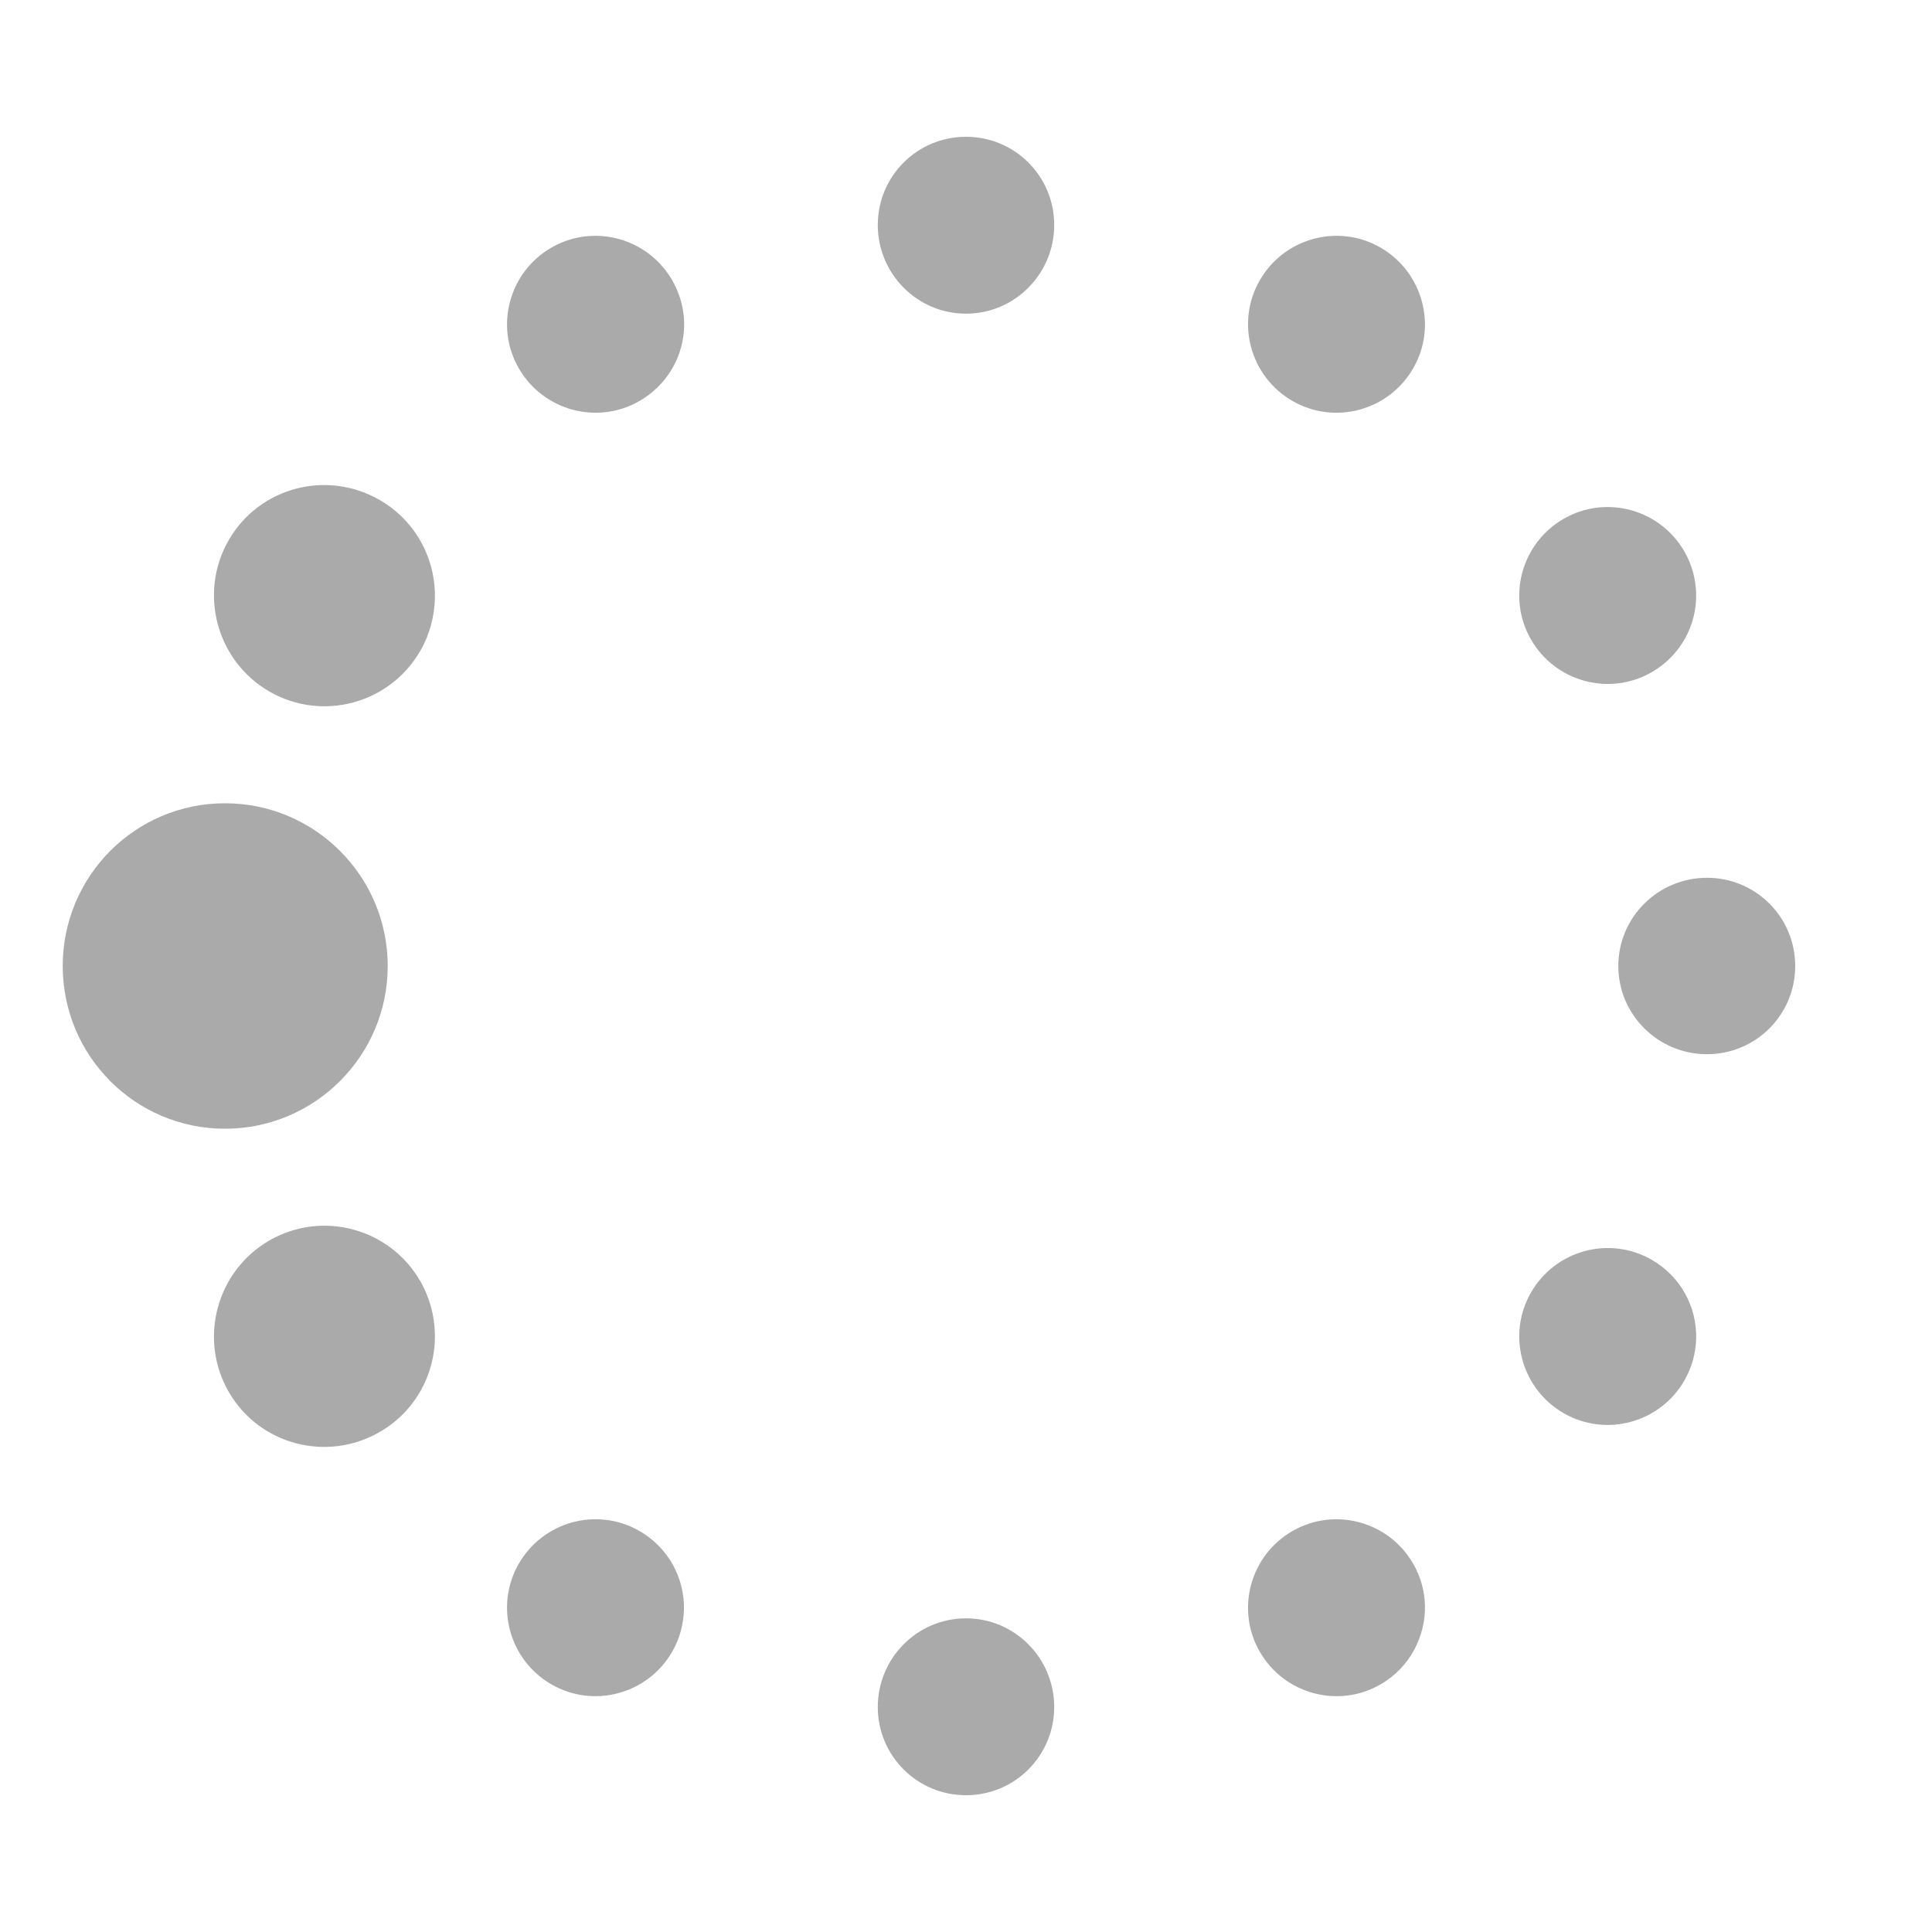 <?xml version="1.0" encoding="UTF-8" standalone="no"?>
<svg xmlns:dc="http://purl.org/dc/elements/1.1/"
     xmlns:cc="http://creativecommons.org/ns#"
     xmlns:rdf="http://www.w3.org/1999/02/22-rdf-syntax-ns#"
     xmlns:svg="http://www.w3.org/2000/svg"
     xmlns="http://www.w3.org/2000/svg"
     xmlns:xlink="http://www.w3.org/1999/xlink"
     width="128" height="128" version="1.1">
    <title>Wireless Connection Stage 1 - 10</title>
    <desc>This is shape (source) for Clarity vector icon theme for gtk</desc>
    <!--

    This icon is a part of Clarity vector icon theme for gtk

    Copyright (c) 2010 Jakub Jankiewicz <http://jcubic.pl> 

    This icon is free: you can redistribute it and/or modify
    it under the terms of the GNU General Public License as published by
    the Free Software Foundation, either version 3 of the License, or
    (at your option) any later version.

    This program is distributed in the hope that it will be useful,
    but WITHOUT ANY WARRANTY; without even the implied warranty of
    MERCHANTABILITY or FITNESS FOR A PARTICULAR PURPOSE.  See the
    GNU General Public License for more details.

    You should have received a copy of the GNU General Public License
    along with this program.  If not, see <http://www.gnu.org/licenses/>.

    -->
    <path d="m 118.937,64 c 0,3.235 -2.609,5.844 -5.844,5.844 -3.235,-2e-6 -5.875,-2.609 -5.875,-5.844 0,-3.235 2.64,-5.844 5.875,-5.844 3.235,-3e-6 5.844,2.609 5.844,5.844 z m -6.563,24.687 c -0.025,0.944 -0.276,1.906 -0.781,2.781 -1.618,2.802 -5.198,3.774 -8,2.156 -2.802,-1.618 -3.774,-5.198 -2.156,-8 1.618,-2.802 5.199,-3.773 8,-2.156 1.926,1.112 2.991,3.141 2.938,5.219 z m 1e-5,-49.375 c 0.054,2.077 -1.011,4.107 -2.938,5.219 -2.802,1.618 -6.382,0.645 -8,-2.156 -1.618,-2.802 -0.645,-6.382 2.156,-8 2.802,-1.618 6.382,-0.645 8,2.156 0.505,0.876 0.757,1.837 0.781,2.781 z M 94.406,106.344 c 0.054,2.077 -1.011,4.138 -2.938,5.25 -2.802,1.618 -6.382,0.645 -8,-2.156 -1.618,-2.802 -0.645,-6.382 2.156,-8 2.802,-1.618 6.382,-0.645 8,2.156 0.505,0.876 0.757,1.806 0.781,2.75 z m -5e-6,-84.688 c -0.025,0.944 -0.276,1.874 -0.781,2.75 -1.618,2.802 -5.198,3.774 -8,2.156 -2.802,-1.618 -3.774,-5.198 -2.156,-8 1.618,-2.802 5.198,-3.774 8,-2.156 1.926,1.112 2.991,3.173 2.938,5.25 z M 69.844,113.094 c 0,3.235 -2.609,5.844 -5.844,5.844 -3.235,1e-5 -5.844,-2.609 -5.844,-5.844 1e-6,-3.235 2.609,-5.875 5.844,-5.875 3.235,0 5.844,2.64 5.844,5.875 z m 0,-98.188 c -6e-6,3.235 -2.609,5.875 -5.844,5.875 -3.235,3e-6 -5.844,-2.64 -5.844,-5.875 0,-3.235 2.609,-5.844 5.844,-5.844 3.235,-1.19e-5 5.844,2.609 5.844,5.844 z M 45.312,106.656 c -0.025,0.944 -0.276,1.906 -0.781,2.781 -1.618,2.802 -5.198,3.774 -8,2.156 -2.802,-1.618 -3.774,-5.198 -2.156,-8 1.618,-2.802 5.198,-3.774 8,-2.156 1.926,1.112 2.991,3.141 2.938,5.219 z m -2e-6,-84.75 c -0.133,1.876 -1.187,3.645 -2.937,4.656 -2.802,1.618 -6.382,0.645 -8,-2.156 -1.618,-2.802 -0.645,-6.382 2.156,-8 2.802,-1.618 6.382,-0.645 8,2.156 0.607,1.051 0.861,2.218 0.781,3.344 z m -16.5,66.437 c 0.067,2.597 -1.249,5.141 -3.656,6.531 -3.502,2.022 -7.978,0.846 -10,-2.656 -2.022,-3.502 -0.815,-8.009 2.687,-10.031 3.502,-2.022 7.978,-0.815 10,2.688 0.632,1.094 0.938,2.288 0.969,3.469 z m 1.6e-5,-48.687 c -0.031,1.18 -0.337,2.374 -0.969,3.469 -2.022,3.502 -6.498,4.71 -10,2.687 -3.502,-2.022 -4.709,-6.529 -2.688,-10.031 2.022,-3.502 6.498,-4.678 10,-2.656 2.408,1.39 3.724,3.935 3.656,6.531 z m -3.125,24.344 c 9e-6,5.95 -4.831,10.781 -10.781,10.781 -5.95,-2e-6 -10.75,-4.831 -10.75,-10.781 -7.6e-6,-5.95 4.8,-10.781 10.75,-10.781 5.95,7e-6 10.781,4.831 10.781,10.781 z" style="fill:#aaaaaa"/>
</svg>